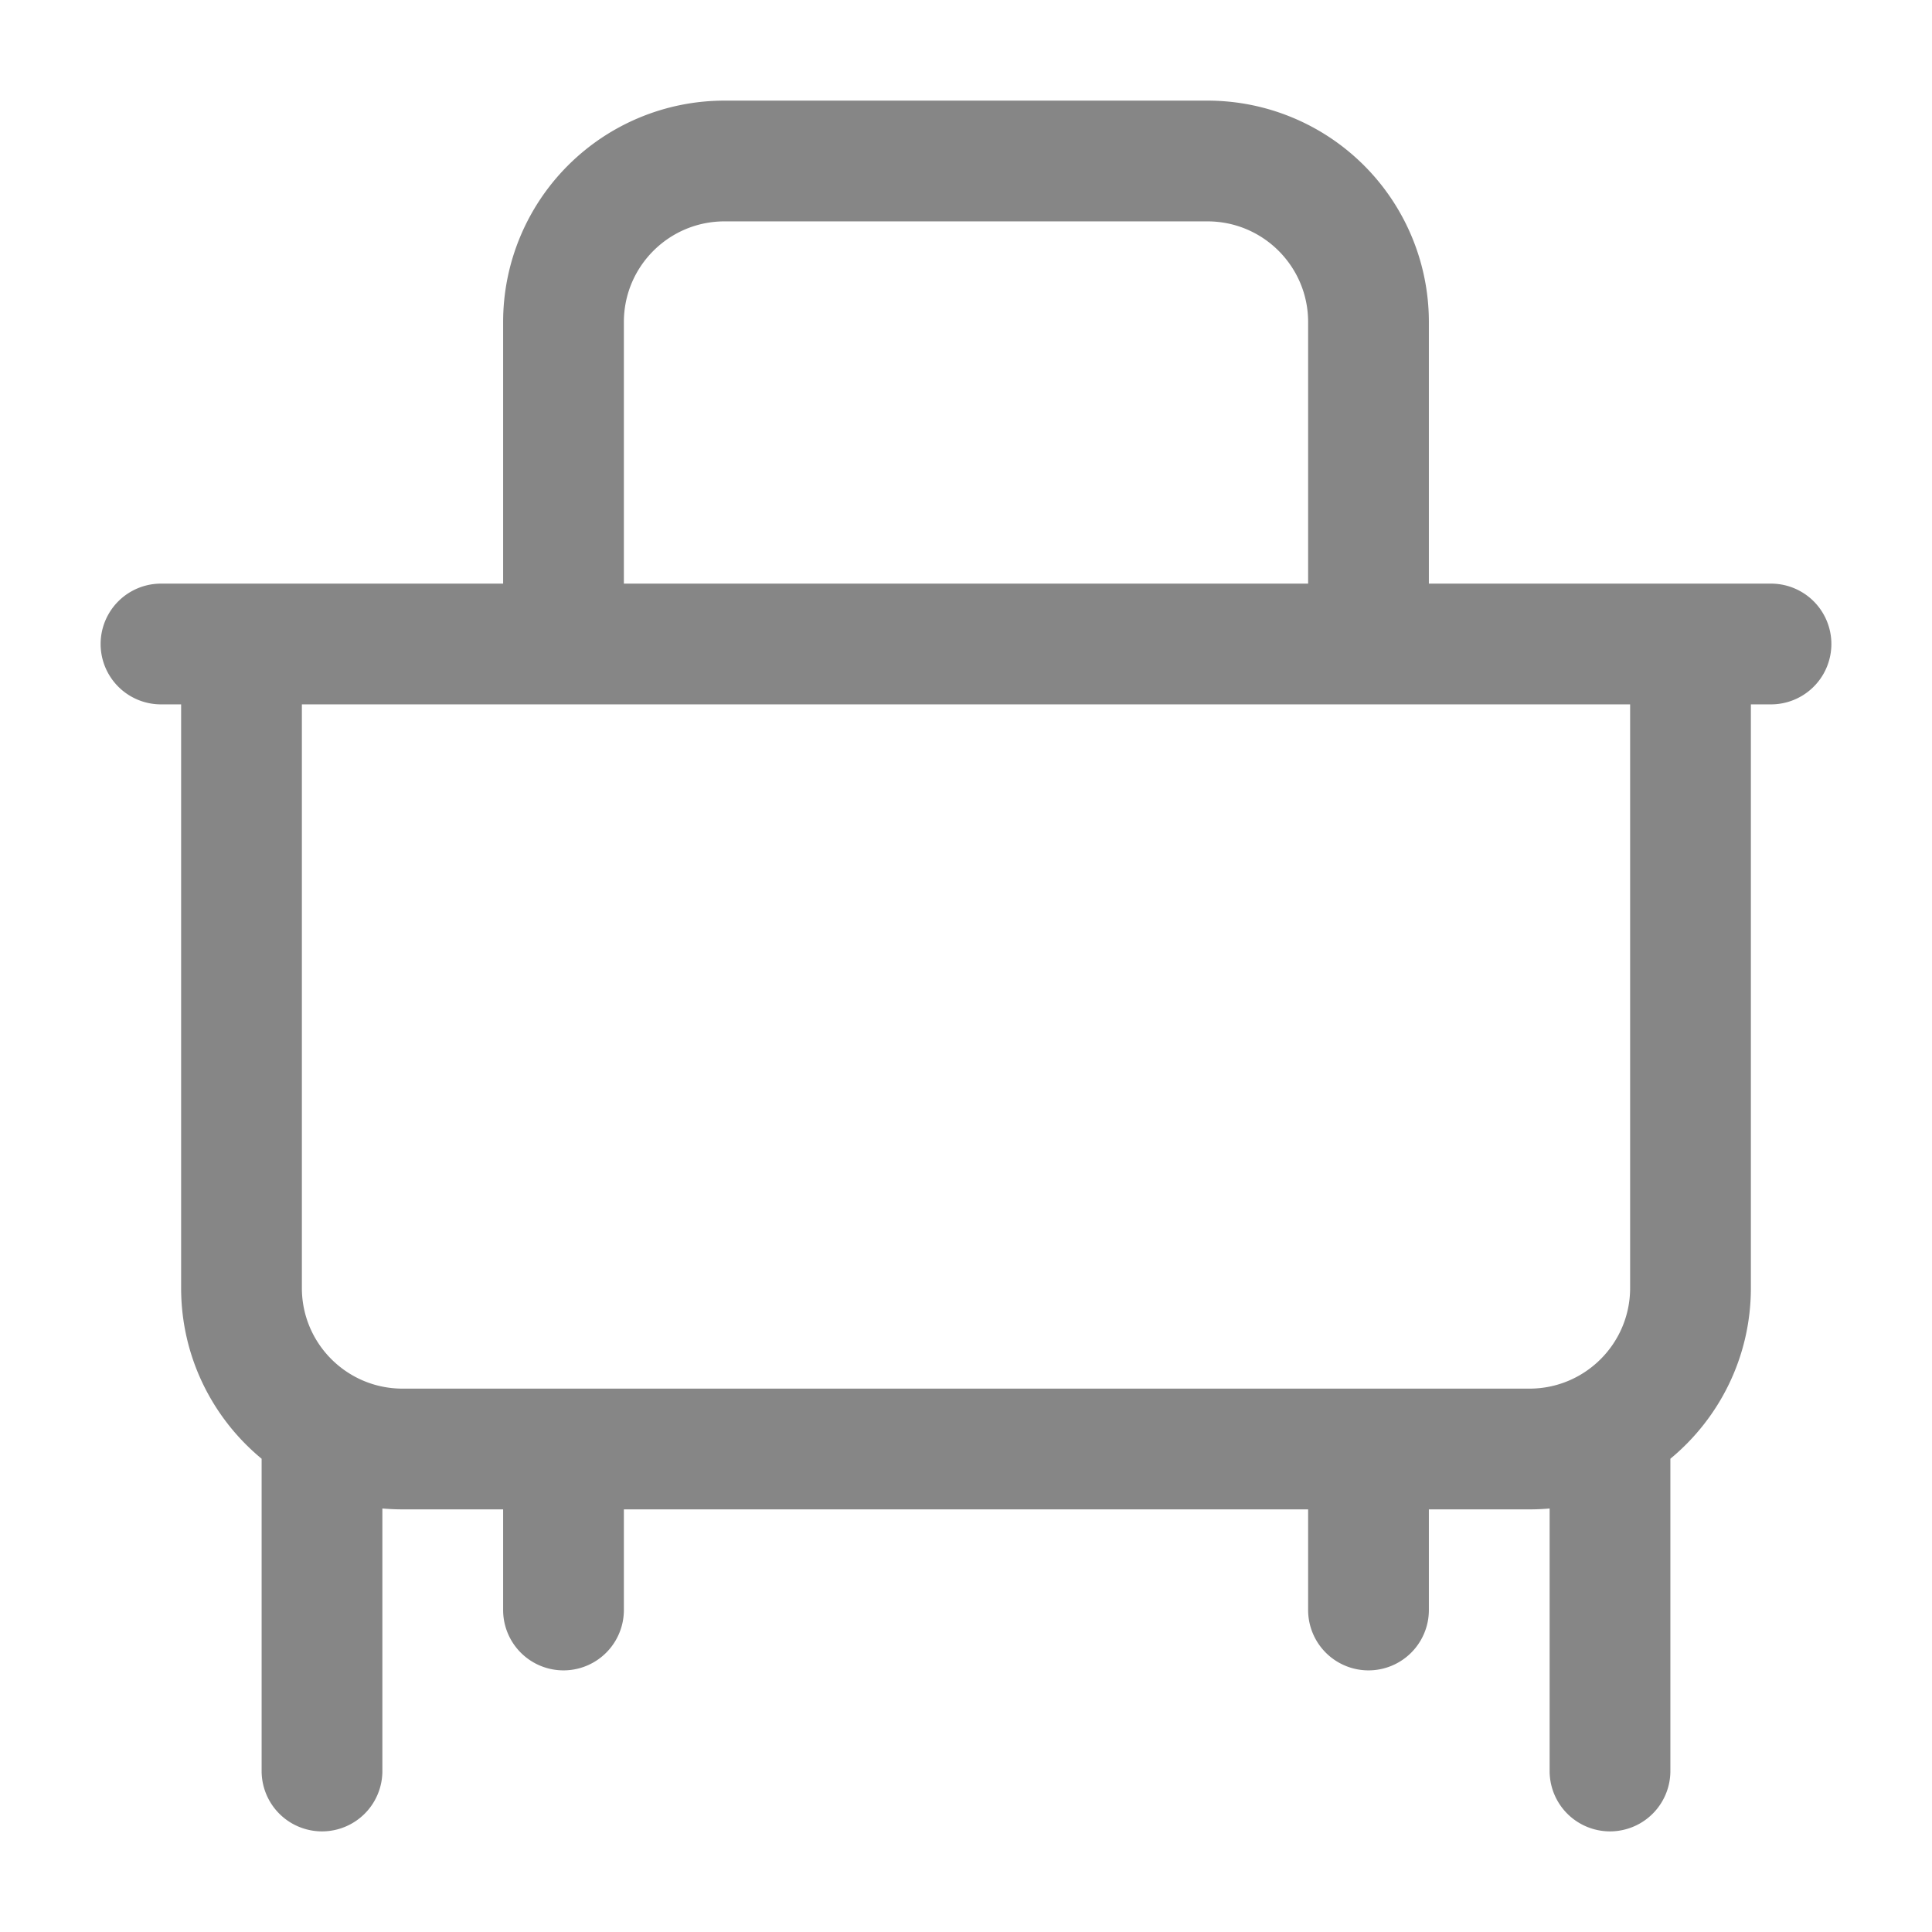 <svg width="24" height="24" fill="none" xmlns="http://www.w3.org/2000/svg">
    <path fill-rule="evenodd" clip-rule="evenodd" d="M6.25 4A2.75 2.75 0 0 1 9 1.25h6A2.75 2.75 0 0 1 17.75 4v3.25H22a.75.75 0 0 1 0 1.5h-.25V16c0 .854-.39 1.617-1 2.121V22a.75.75 0 0 1-1.5 0v-3.261a2.791 2.791 0 0 1-.25.011h-1.25V20a.75.75 0 0 1-1.5 0v-1.25h-8.5V20a.75.75 0 0 1-1.5 0v-1.25H5c-.084 0-.168-.004-.25-.011V22a.75.75 0 0 1-1.5 0v-3.879c-.61-.504-1-1.267-1-2.121V8.75H2a.75.75 0 0 1 0-1.5h4.25V4Zm1.5 3.25h8.5V4c0-.69-.56-1.25-1.25-1.25H9c-.69 0-1.25.56-1.25 1.25v3.25Zm-4 1.5V16c0 .69.56 1.25 1.25 1.25h14c.69 0 1.25-.56 1.25-1.25V8.75H3.75Z" fill="#868686"/>
</svg>
